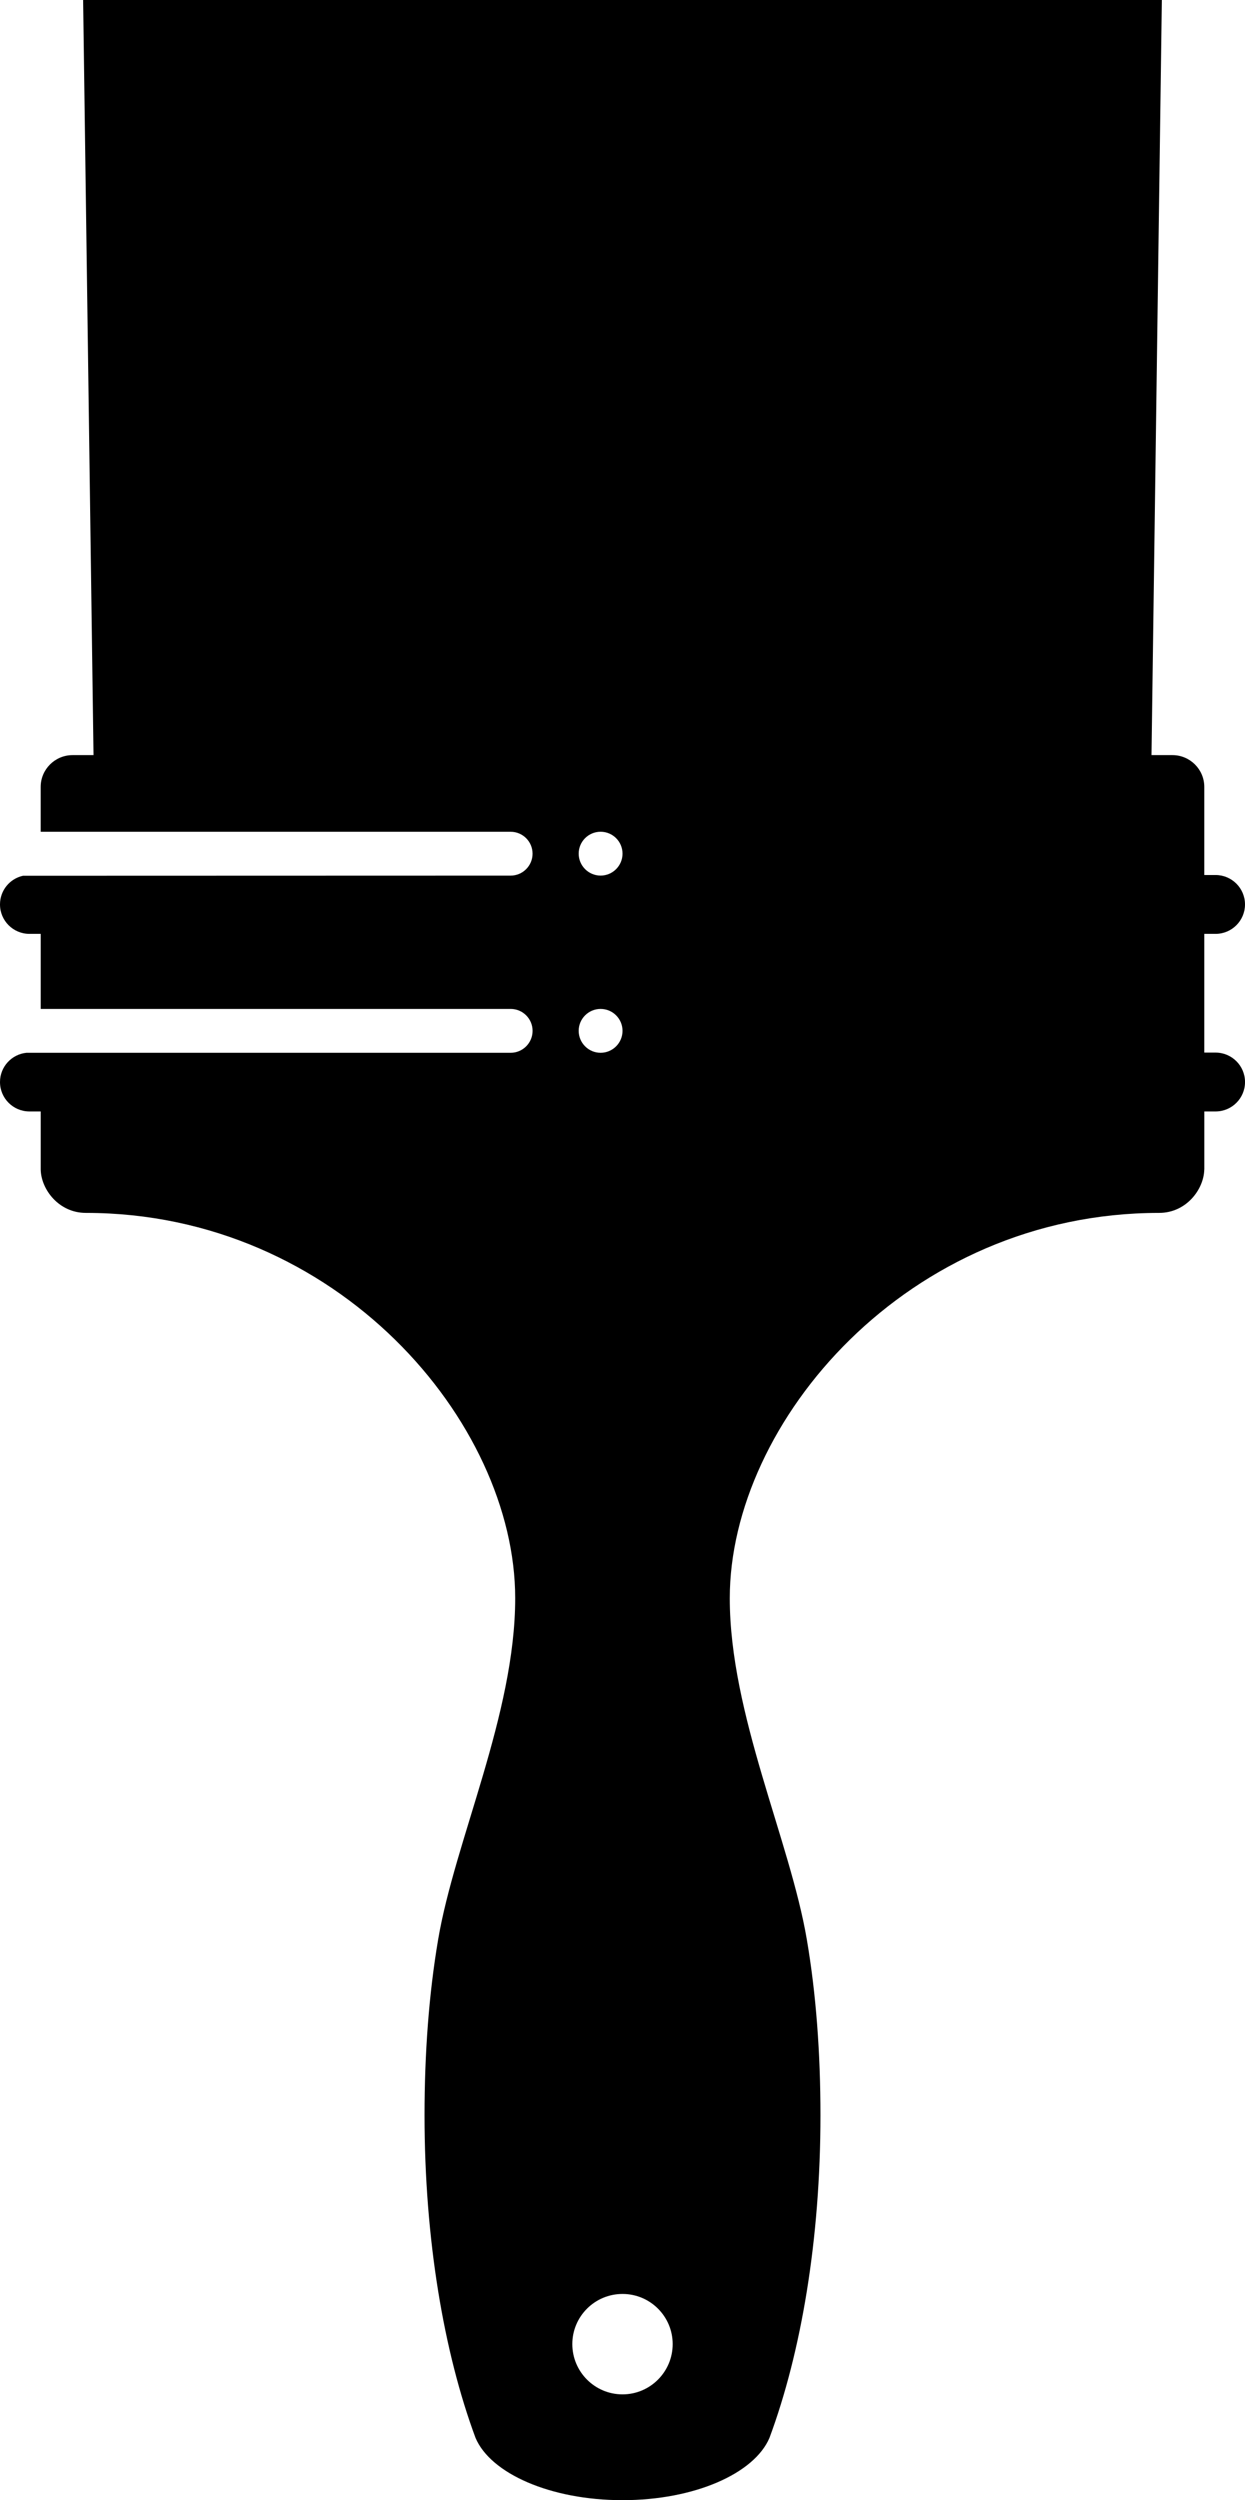 <svg xmlns="http://www.w3.org/2000/svg" xmlns:xlink="http://www.w3.org/1999/xlink" version="1.0" x="0px" y="0px" width="49.696px" height="99.738px" viewBox="0 0 49.696 99.738" overflow="visible" enable-background="new 0 0 49.696 99.738" xml:space="preserve">
    <path d="M48.521,41.99h-0.45v-4.736h0.45c0.648,0,1.175-0.526,1.175-1.174c0-0.647-0.526-1.174-1.175-1.174h-0.45v-3.514 c0-0.699-0.57-1.269-1.272-1.269h-0.835L46.377,0H3.318l0.415,30.123H2.897c-0.703,0-1.273,0.57-1.273,1.269v1.789h18.759 c0.483,0,0.875,0.391,0.875,0.874c0,0.481-0.392,0.875-0.875,0.875L0.916,34.936C0.39,35.053,0,35.52,0,36.08 c0,0.648,0.526,1.174,1.174,1.174h0.451v2.994h18.759c0.483,0,0.875,0.392,0.875,0.874c0,0.482-0.392,0.876-0.875,0.876H1.055 C0.465,42.057,0,42.556,0,43.164c0,0.649,0.526,1.174,1.174,1.174h0.451v2.317l0,0c0.014,0.792,0.722,1.73,1.8,1.73 c10.055,0,17.14,8.354,17.14,15.372c0,4.629-2.411,9.674-3.078,13.627c-0.367,2.166-0.541,4.527-0.541,7 c0,4.951,0.772,9.465,2.035,12.867c0.604,1.426,3,2.486,5.868,2.486c2.865,0,5.262-1.061,5.866-2.486 c1.264-3.402,2.035-7.916,2.035-12.867c0-2.473-0.173-4.834-0.542-7c-0.667-3.953-3.078-8.998-3.078-13.627 c0-7.018,7.083-15.372,17.14-15.372c1.08,0,1.784-0.938,1.8-1.73h0.002v-2.317h0.45c0.648,0,1.175-0.525,1.175-1.174 C49.696,42.514,49.169,41.99,48.521,41.99z M23.974,33.18c0.483,0,0.875,0.391,0.875,0.874c0,0.481-0.392,0.875-0.875,0.875 s-0.875-0.394-0.875-0.875C23.099,33.57,23.491,33.18,23.974,33.18z M23.974,40.248c0.483,0,0.875,0.392,0.875,0.874 c0,0.482-0.392,0.876-0.875,0.876s-0.875-0.394-0.875-0.876C23.099,40.64,23.491,40.248,23.974,40.248z M24.849,95.516 c-1.107,0-2.004-0.898-2.004-2.006c0-1.104,0.897-2,2.004-2c1.105,0,2.002,0.896,2.002,2 C26.851,94.617,25.954,95.516,24.849,95.516z"/>
</svg>